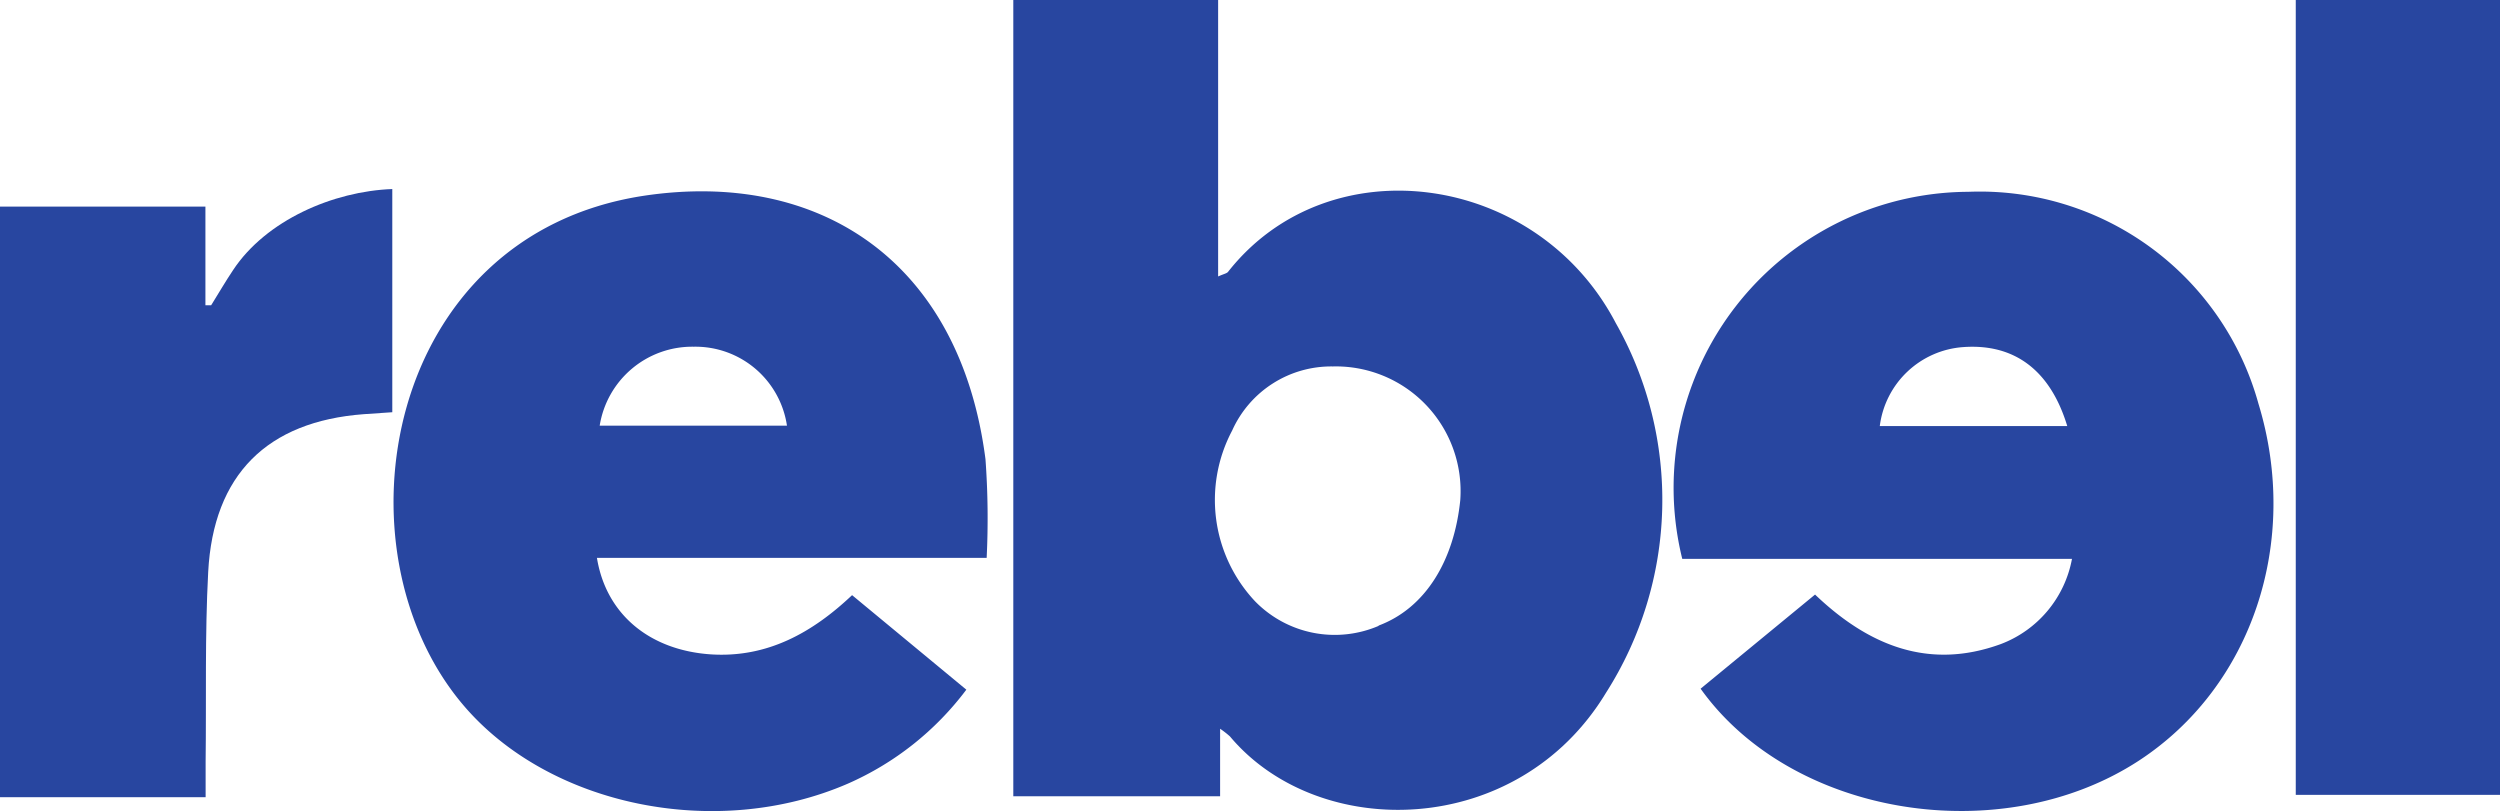 <?xml version="1.0" encoding="UTF-8"?> <svg xmlns="http://www.w3.org/2000/svg" viewBox="0 0 126.69 41.1"><defs><style>.cls-1{fill:#2846a0;}</style></defs><title>customer-logo-rebel</title><g id="Layer_2" data-name="Layer 2"><g id="Layer_1-2" data-name="Layer 1"><path class="cls-1" d="M126.69,40.28H116.34V0h10.35Z"></path><path class="cls-1" d="M19.88,20.89l-1.46.1c-4.87.37-7.61,3.05-7.87,8-.17,3.2-.09,6.41-.13,9.62v1.79H0V10.47H10.41v5l.29,0c.37-.59.72-1.2,1.11-1.78,1.67-2.53,5.08-4,8.07-4.11Z"></path><path class="cls-1" d="M81.88,16.37c-4-7.65-14.54-9.09-19.65-2.59-.07.08-.21.1-.5.23V0H51.35V40.35H61.83V36.93a4.61,4.61,0,0,1,.5.39c4.49,5.35,14.58,5.2,19.06-2.22A18.18,18.18,0,0,0,81.88,16.37Zm-12,15.34a5.64,5.64,0,0,1-6.27-1.23,7.5,7.5,0,0,1-1.17-8.66,5.5,5.5,0,0,1,5.1-3.25A6.32,6.32,0,0,1,74,25.35C73.69,28.39,72.25,30.82,69.84,31.71Z"></path><path class="cls-1" d="M114.45,20.46A14.65,14.65,0,0,0,99.74,9.72a15,15,0,0,0-14.49,18.6H105a5.73,5.73,0,0,1-3.61,4.32c-3.65,1.33-6.71.07-9.41-2.51L86.18,34.9c4.64,6.5,15.28,8.18,22.22,3.64C114.13,34.79,116.58,27.44,114.45,20.46ZM95.26,21.59a4.59,4.59,0,0,1,4.22-4c2.59-.19,4.42,1.16,5.28,4Z"></path><path class="cls-1" d="M49.94,23.27c-1.29-10-8.37-14.69-17.31-13.35-13.17,2-15.83,17.92-9.17,25.79,4.35,5.15,12.86,6.89,19.51,4a15.08,15.08,0,0,0,6-4.76l-5.79-4.79c-2,1.89-4.29,3.19-7.17,3-3.06-.21-5.29-2-5.76-4.89H50A41.11,41.11,0,0,0,49.94,23.27Zm-19.55-1.7a4.75,4.75,0,0,1,4.77-4,4.69,4.69,0,0,1,4.72,4Z"></path></g></g></svg> 